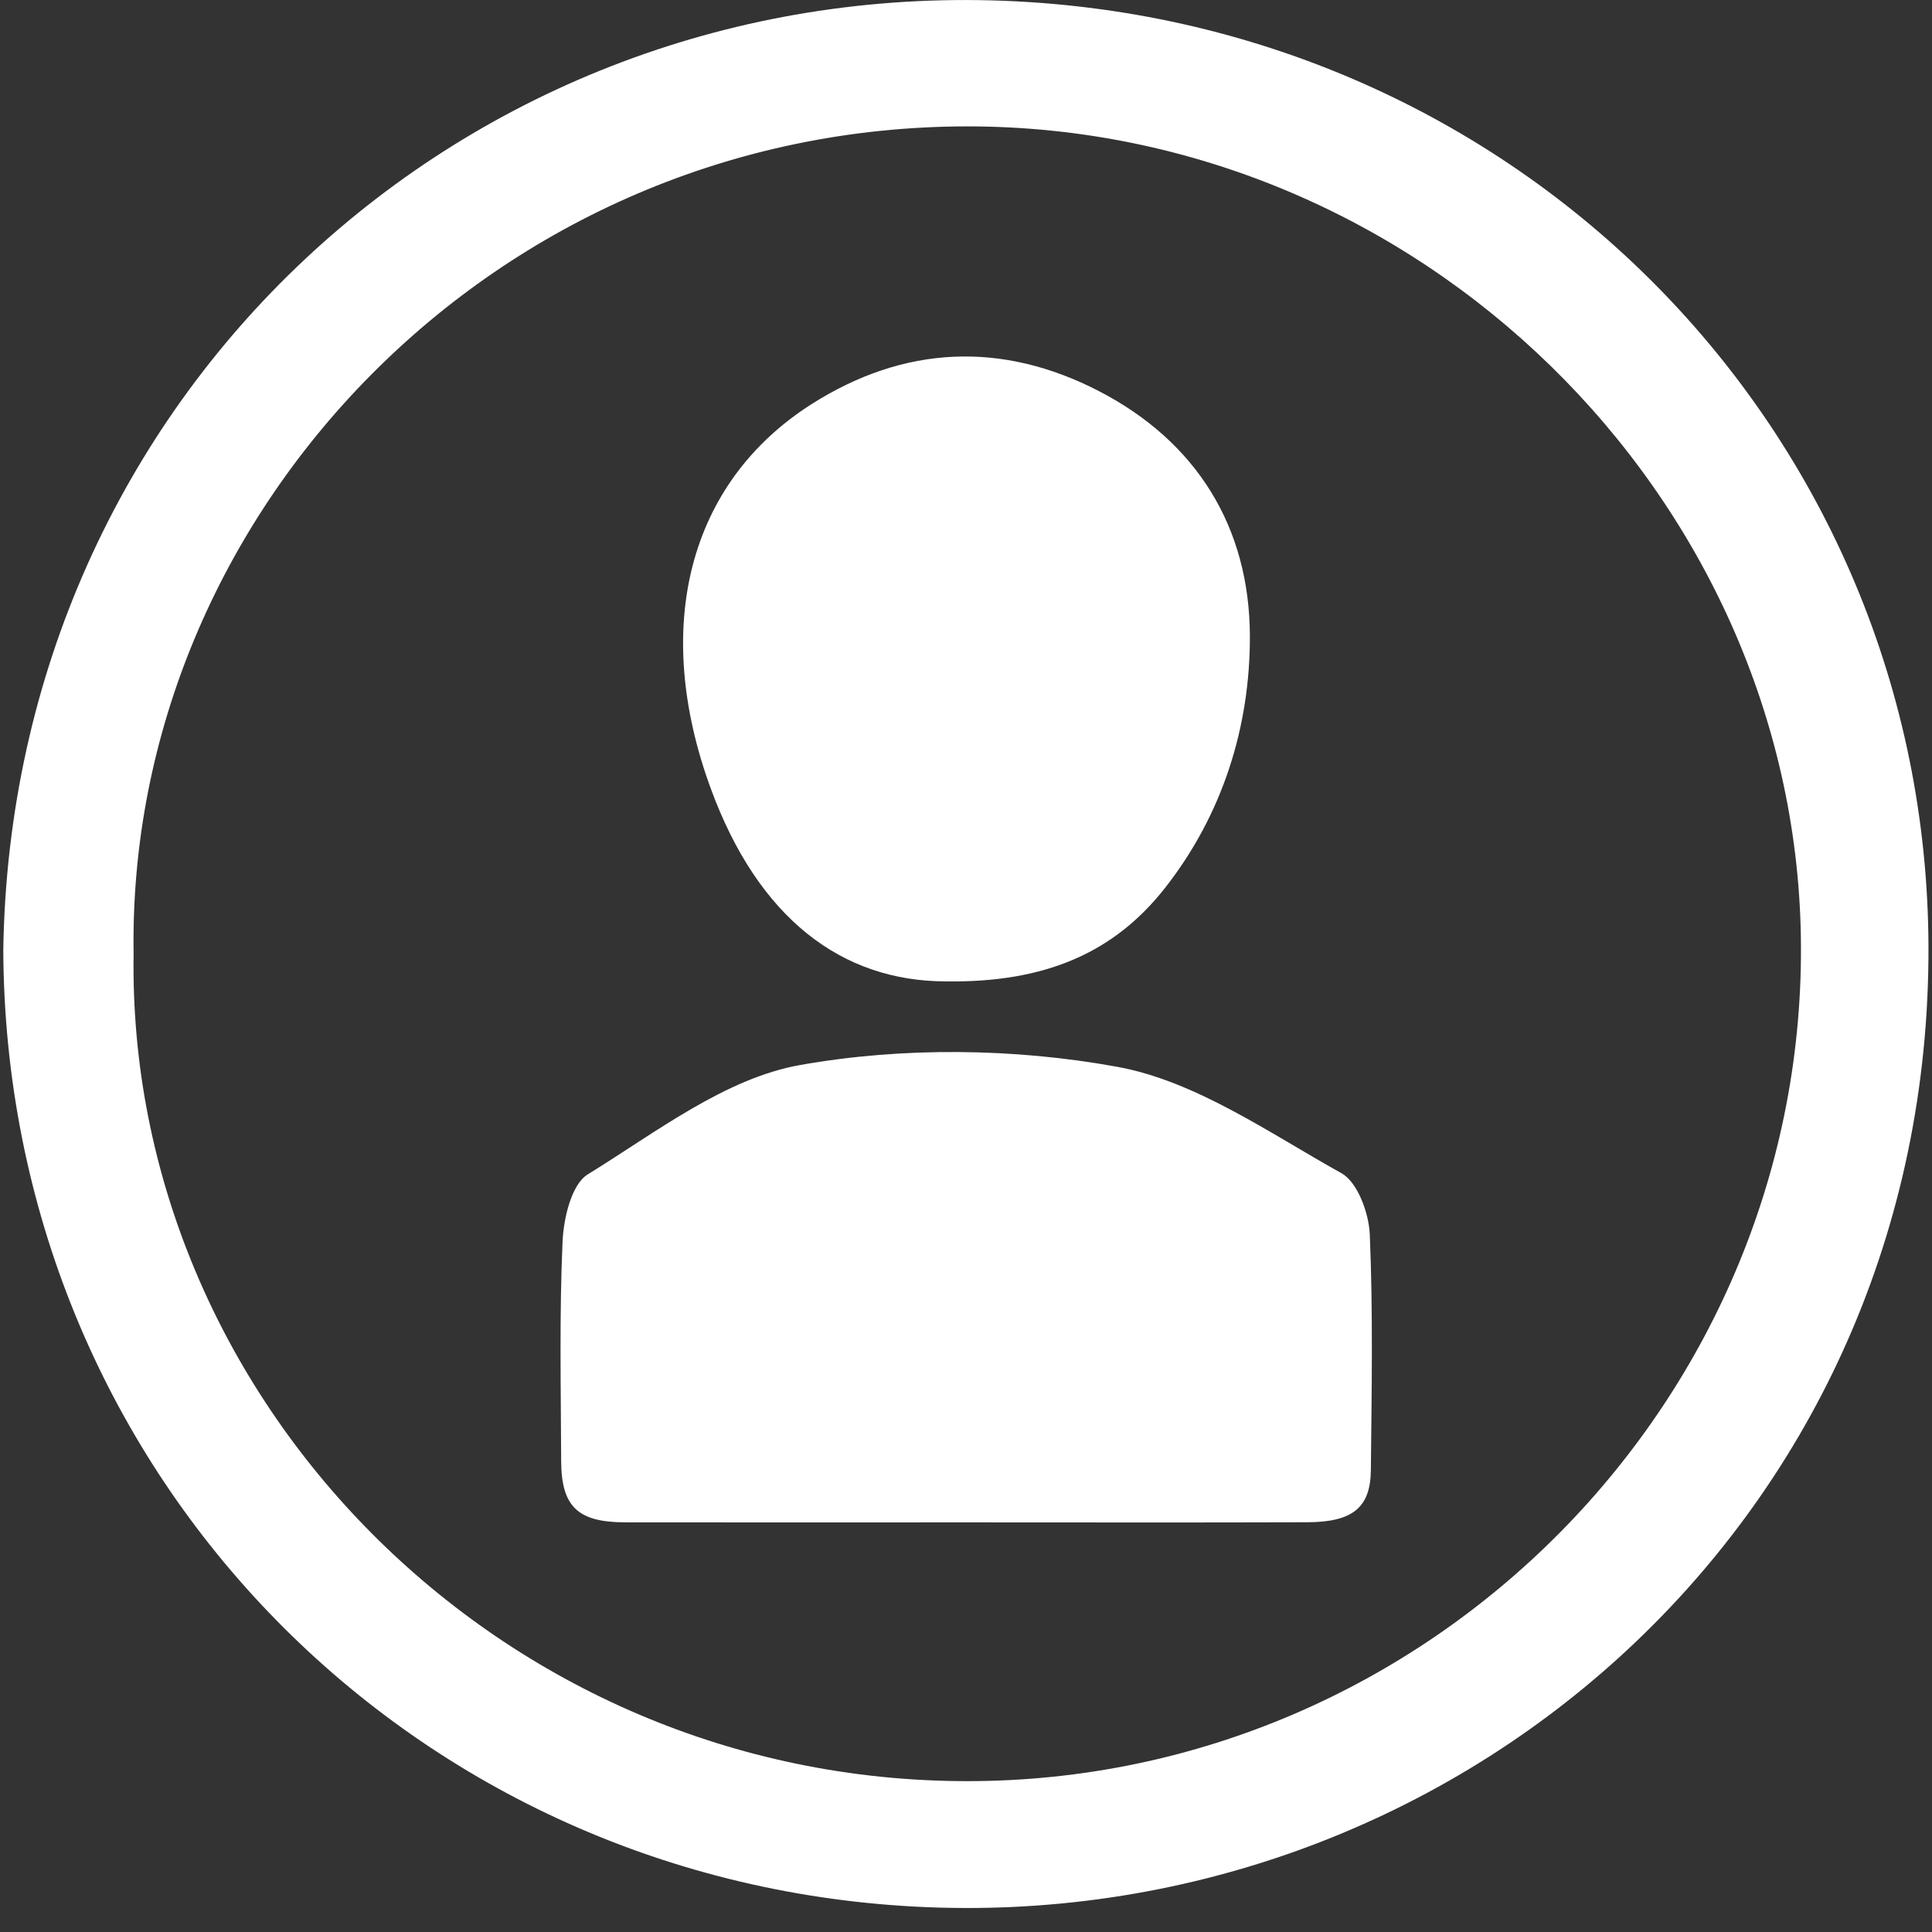 <?xml version="1.0" encoding="utf-8"?>
<!-- Generator: Adobe Illustrator 16.0.0, SVG Export Plug-In . SVG Version: 6.00 Build 0)  -->
<!DOCTYPE svg PUBLIC "-//W3C//DTD SVG 1.1//EN" "http://www.w3.org/Graphics/SVG/1.1/DTD/svg11.dtd">
<svg version="1.1" id="Layer_1" xmlns="http://www.w3.org/2000/svg" xmlns:xlink="http://www.w3.org/1999/xlink" x="0px" y="0px"
	 width="50px" height="50px" viewBox="0 0 50 50" enable-background="new 0 0 50 50" xml:space="preserve">
<rect x="0" y="0" width="50" height="50" fill="#333333" stroke="none"/>
<g>
	<path fill-rule="evenodd" clip-rule="evenodd" fill="#FFFFFF" d="M0.085,24.595C0.296,10.213,12.058-0.53,25.995,0.021
		c13.562,0.536,24.034,11.453,23.913,24.793C49.775,39.525,37.502,50.085,23.66,49.342C10.47,48.634,0.147,37.983,0.085,24.595z
		 M3.458,24.687c-0.183,11.459,9.437,21.409,21.579,21.409c11.974-0.001,21.769-9.909,21.569-21.868
		C46.414,12.84,36.743,3.27,25.041,3.271C12.829,3.273,3.272,13.283,3.458,24.687z"/>
	<path fill-rule="evenodd" clip-rule="evenodd" fill="#FFFFFF" d="M24.948,39.399c-2.926,0-5.853,0.004-8.779-0.001
		c-1.217-0.004-1.641-0.408-1.646-1.586c-0.007-1.892-0.048-3.787,0.036-5.678c0.027-0.604,0.228-1.479,0.652-1.741
		c1.764-1.086,3.553-2.486,5.499-2.831c2.659-0.471,5.533-0.438,8.194,0.045c2.042,0.37,3.932,1.709,5.812,2.755
		c0.419,0.233,0.711,1.034,0.734,1.587c0.086,2.028,0.048,4.062,0.028,6.093c-0.008,0.976-0.473,1.35-1.646,1.354
		C30.871,39.406,27.909,39.399,24.948,39.399z"/>
	<path fill-rule="evenodd" clip-rule="evenodd" fill="#FFFFFF" d="M24.478,25.398c-2.7-0.002-4.85-1.639-6.078-4.976
		c-1.541-4.186-0.588-7.932,2.603-9.963c2.396-1.524,4.931-1.635,7.441-0.335c2.533,1.312,3.894,3.529,3.903,6.335
		c0.006,2.354-0.707,4.621-2.194,6.518C28.845,24.644,27.067,25.437,24.478,25.398z"/>
</g>
</svg>

